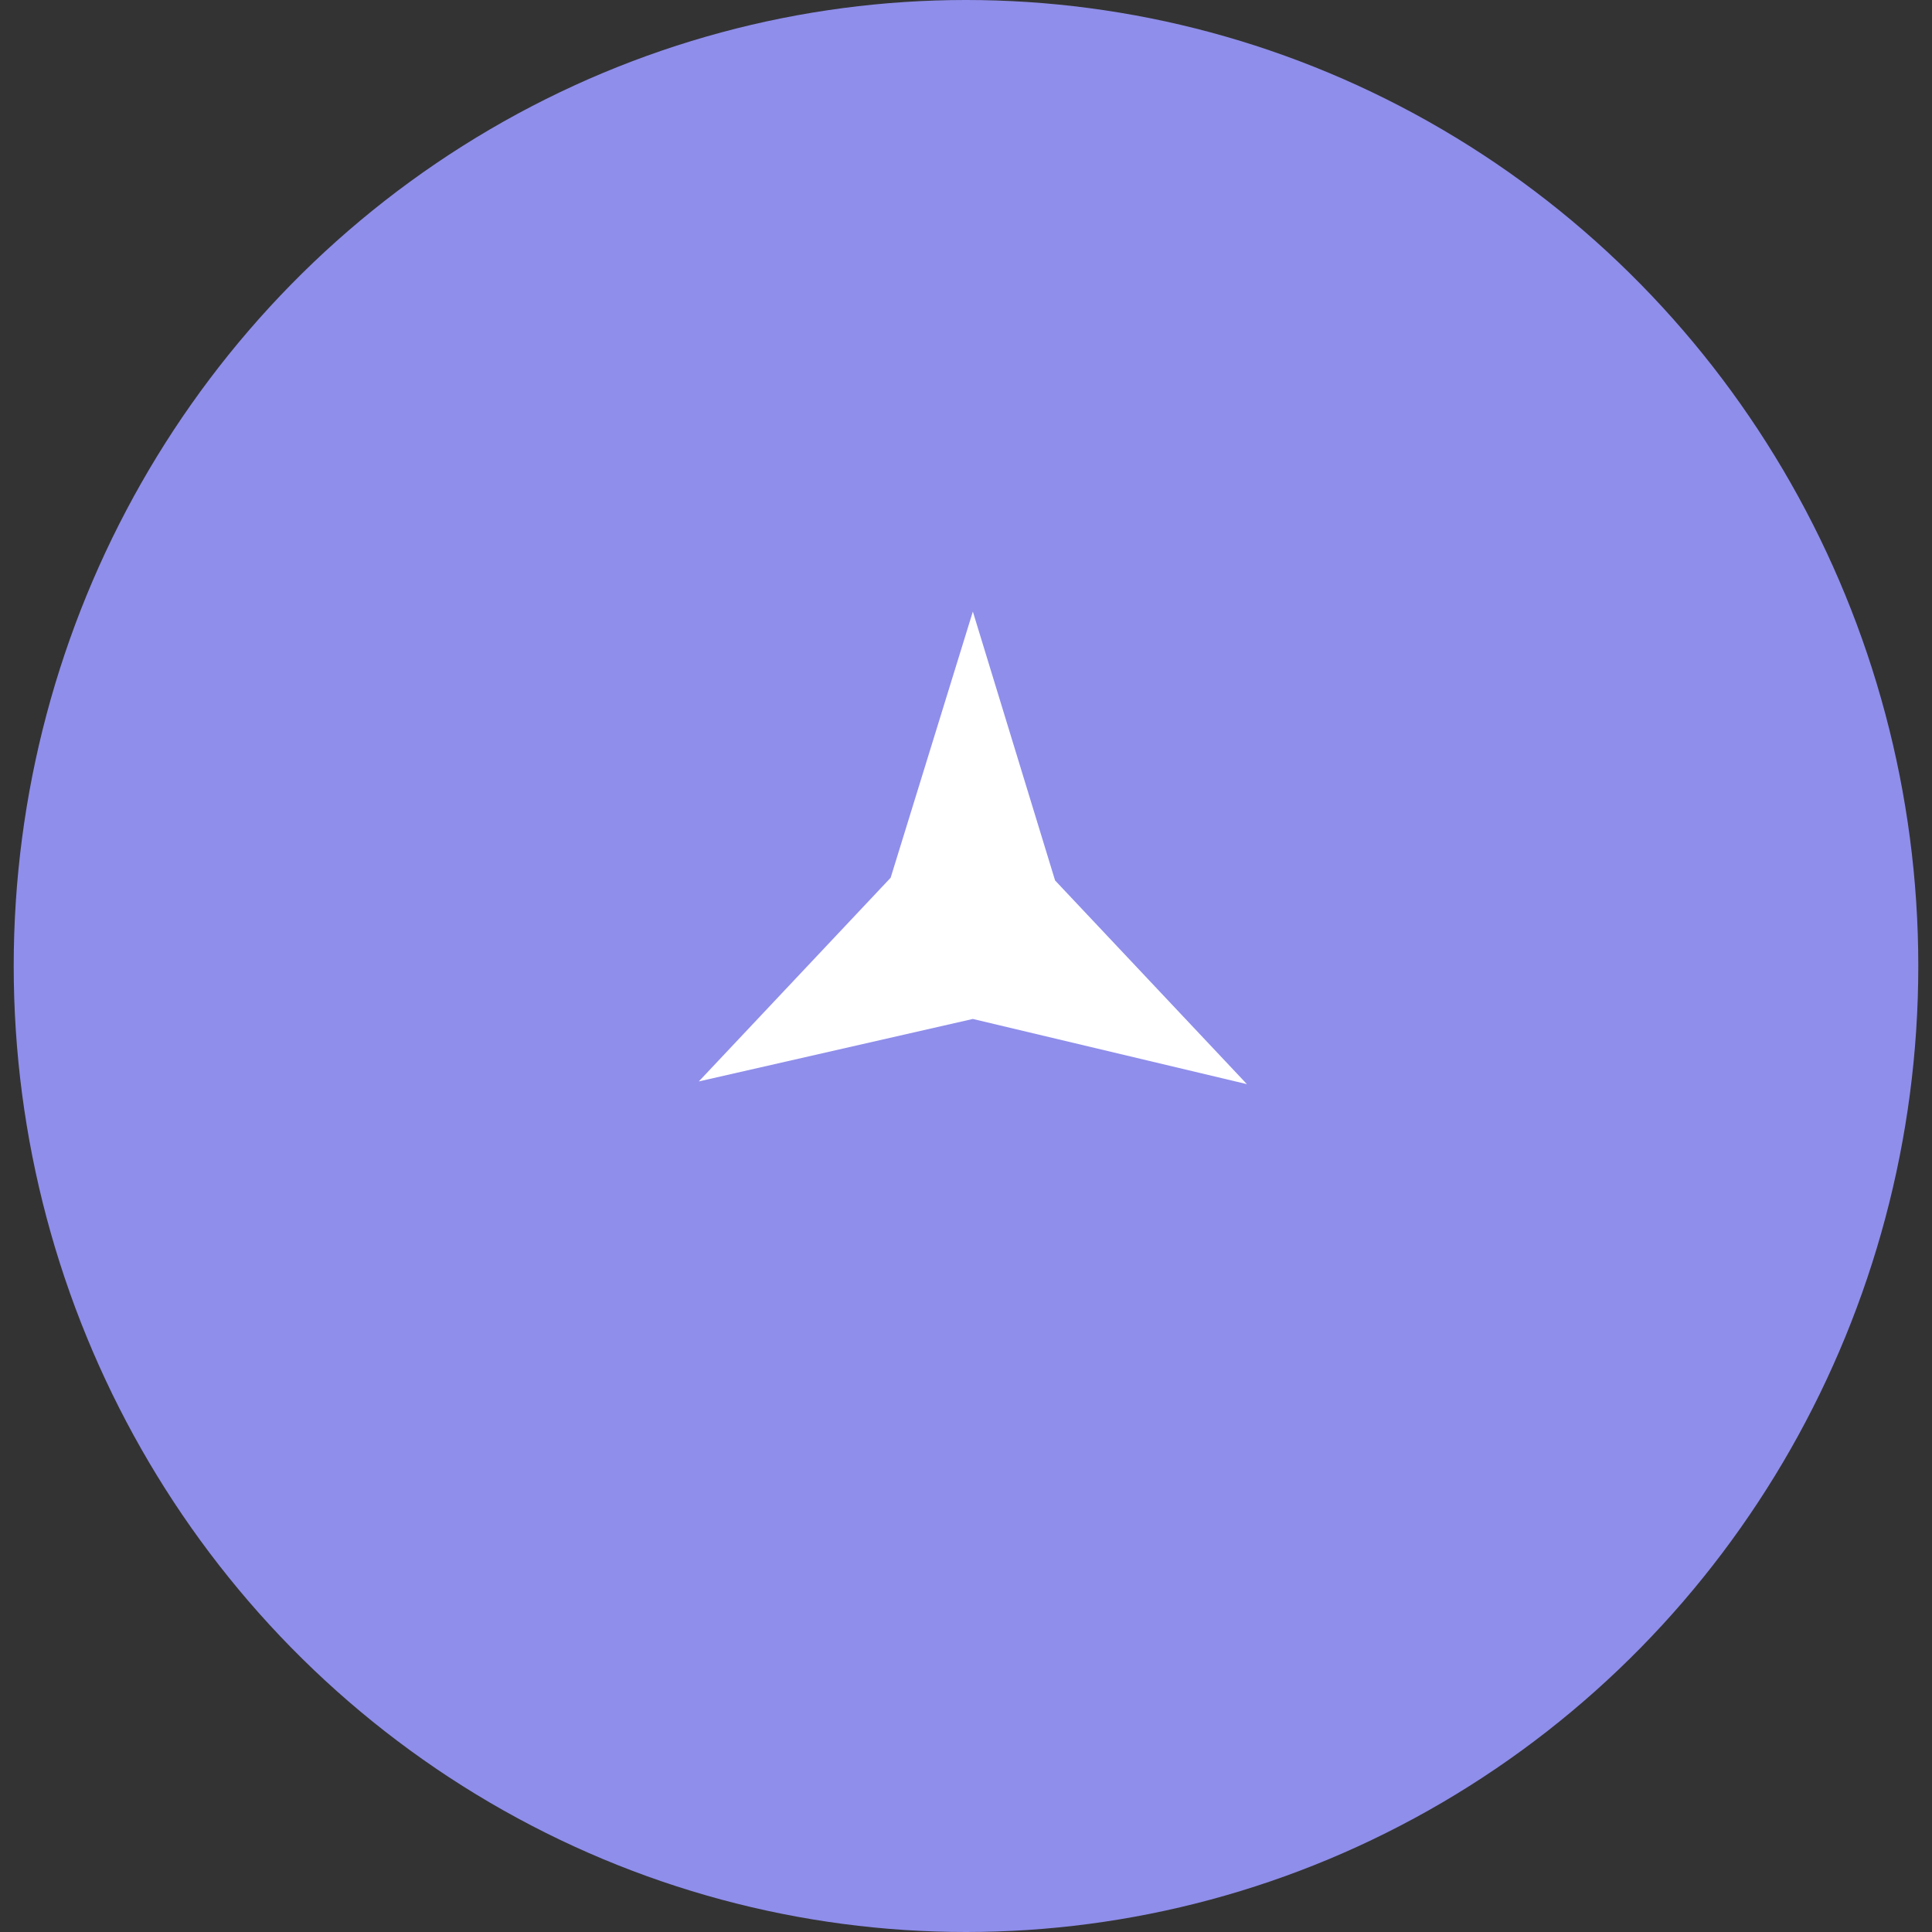 <svg width="95" height="95" viewBox="0 0 95 95" fill="none" xmlns="http://www.w3.org/2000/svg">
<rect x="0" y="0" width="95" height="95" fill="#333333" stroke="none"/>
<ellipse cx="47.5" cy="47.5" rx="46.826" ry="47.5" fill="#8F8EEB"/>
<path d="M47.837 30.072L43.795 43.16L34.362 53.176L47.837 50.104L61.313 53.309L51.88 43.293L47.837 30.072Z" fill="white"/>
</svg>

